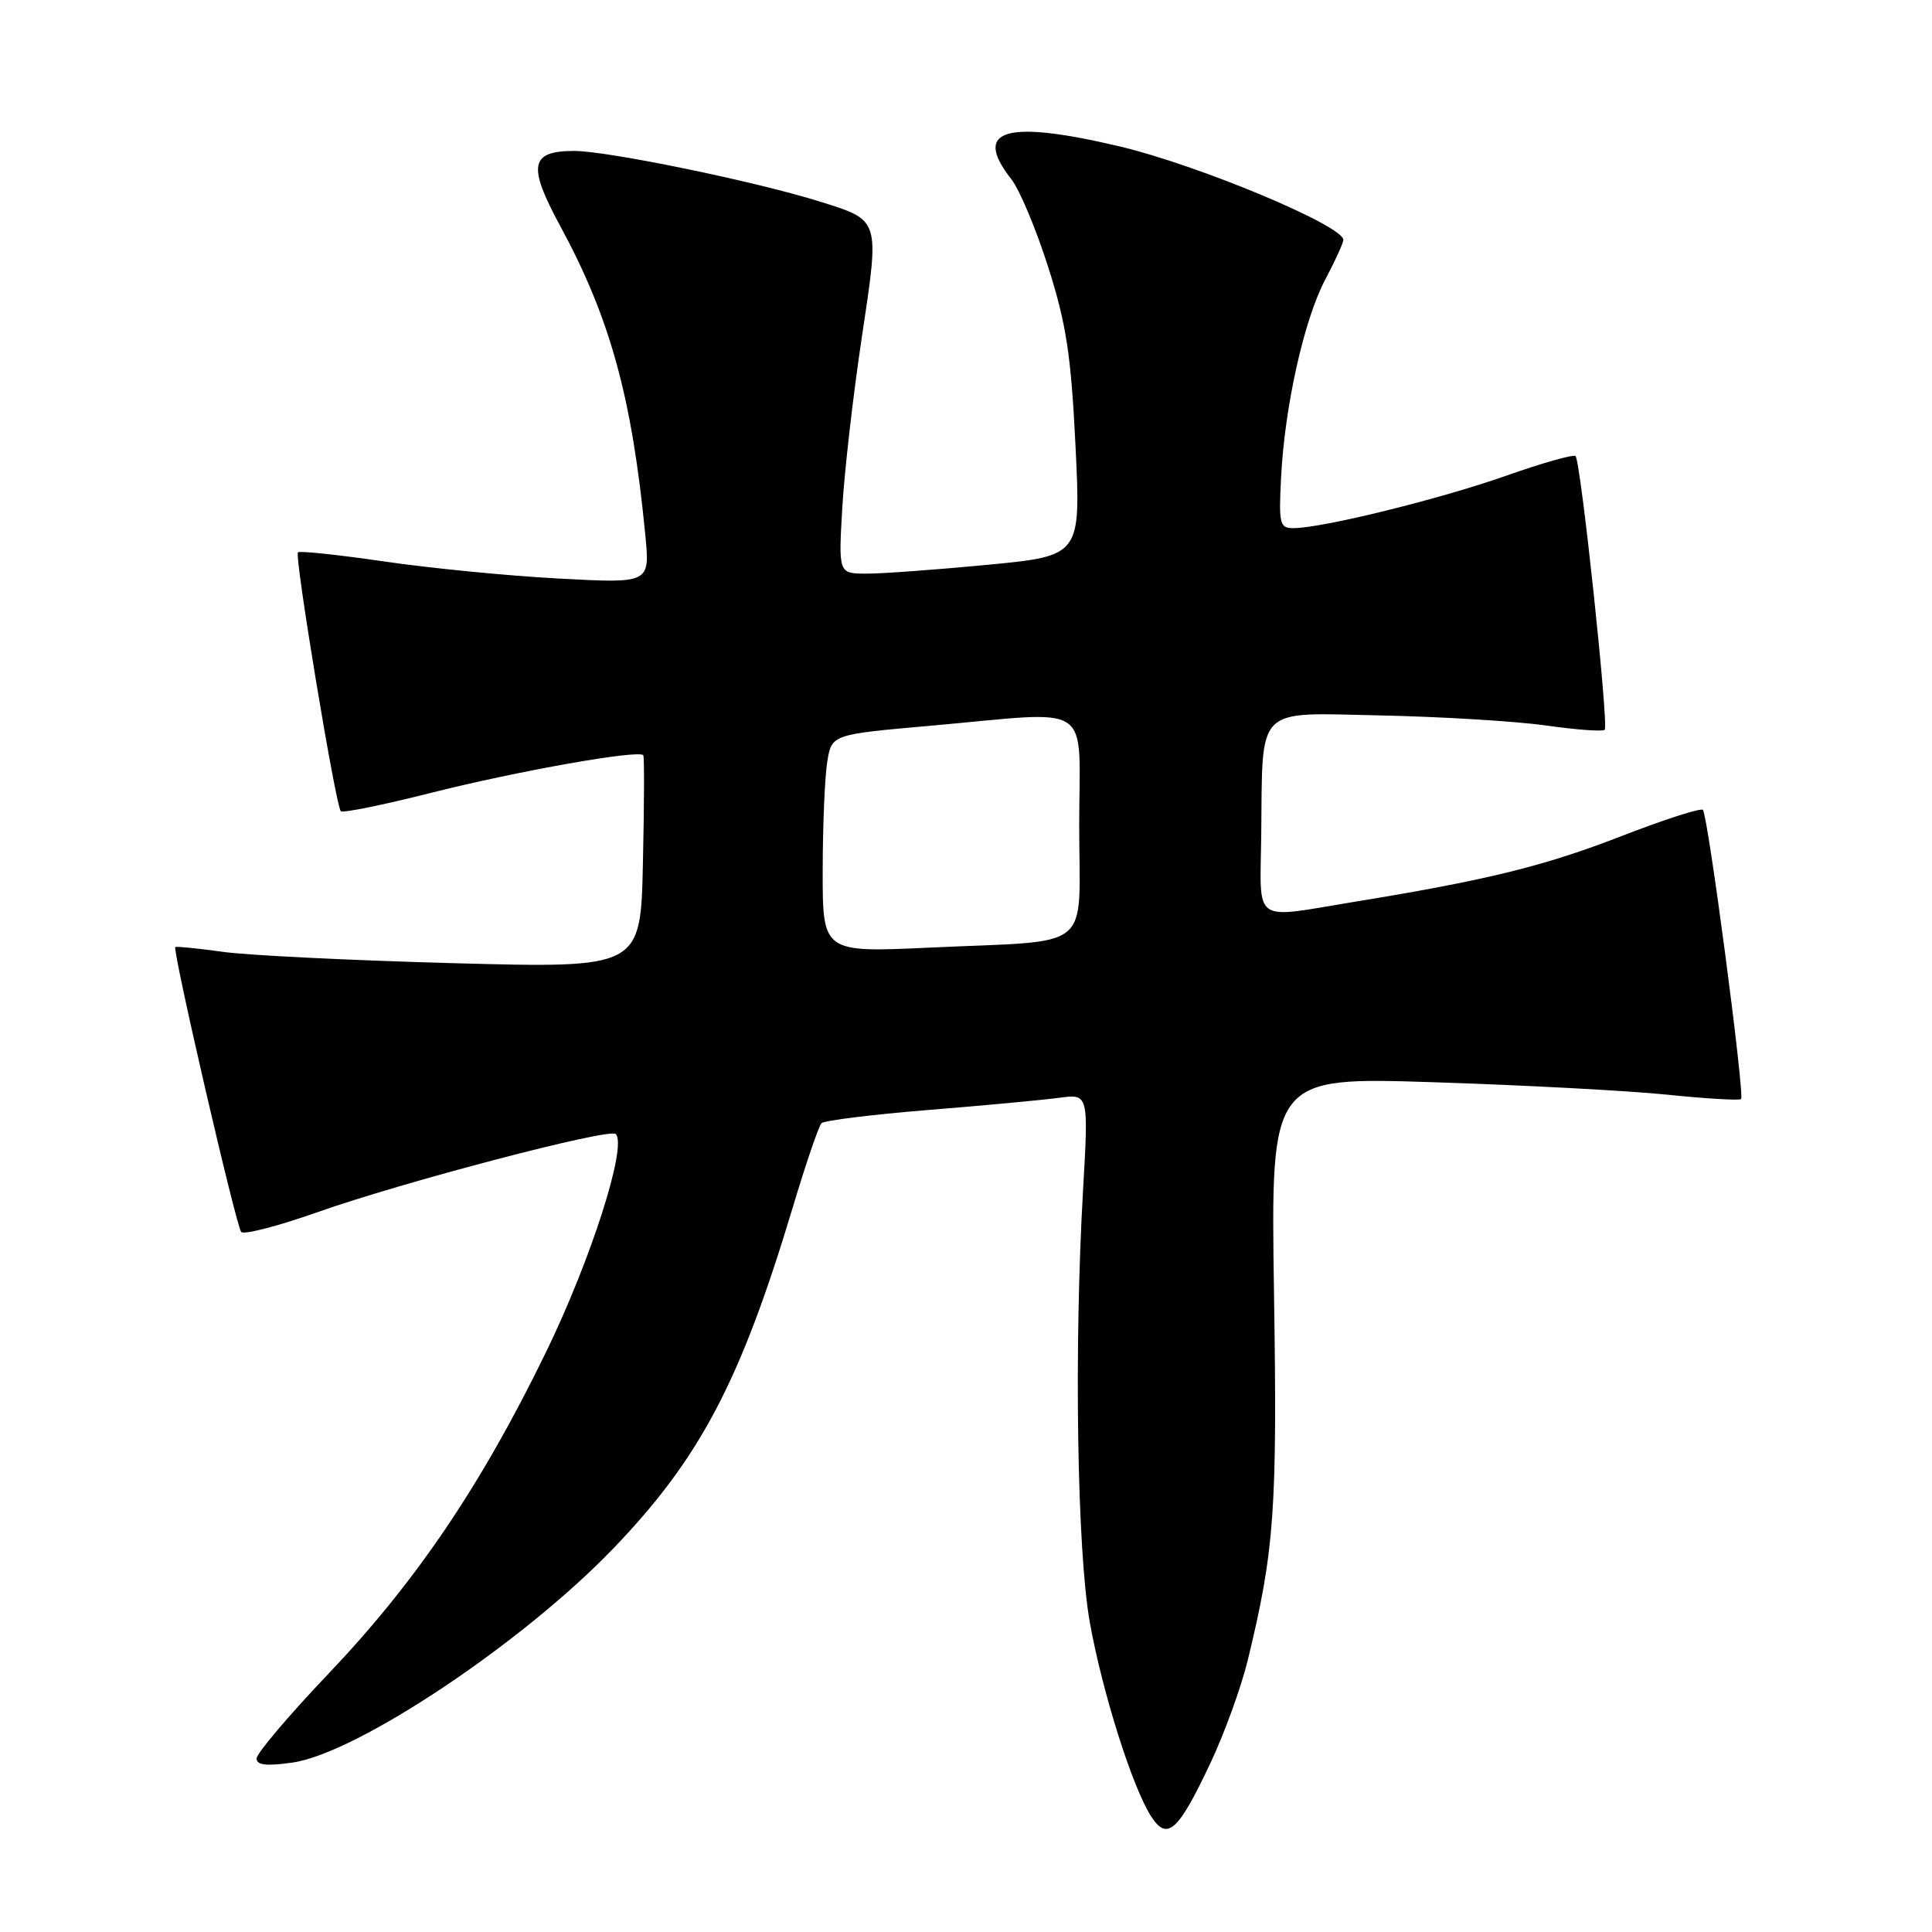 <?xml version="1.0" encoding="UTF-8" standalone="no"?>
<!DOCTYPE svg PUBLIC "-//W3C//DTD SVG 1.1//EN" "http://www.w3.org/Graphics/SVG/1.1/DTD/svg11.dtd" >
<svg xmlns="http://www.w3.org/2000/svg" xmlns:xlink="http://www.w3.org/1999/xlink" version="1.1" viewBox="0 0 256 256">
 <g >
 <path fill="currentColor"
d=" M 160.39 233.61 C 162.24 229.70 164.46 223.57 165.33 220.00 C 168.87 205.45 169.26 200.04 168.81 171.22 C 168.38 142.71 168.38 142.71 189.94 143.40 C 201.80 143.78 215.73 144.52 220.91 145.05 C 226.08 145.58 230.49 145.84 230.70 145.63 C 231.21 145.12 226.31 107.97 225.64 107.31 C 225.36 107.03 220.49 108.60 214.82 110.80 C 204.63 114.76 197.08 116.62 179.50 119.49 C 165.77 121.74 166.98 122.60 167.12 110.75 C 167.32 93.26 166.13 94.45 183.02 94.80 C 190.98 94.97 200.80 95.56 204.84 96.13 C 208.87 96.70 212.38 96.96 212.63 96.70 C 213.19 96.15 209.46 61.13 208.77 60.44 C 208.51 60.17 204.35 61.35 199.53 63.05 C 190.82 66.12 175.36 69.94 171.45 69.98 C 169.56 70.00 169.43 69.50 169.75 63.25 C 170.23 53.82 172.80 42.32 175.62 37.01 C 176.93 34.54 178.00 32.19 178.00 31.79 C 178.00 29.89 158.78 21.87 148.36 19.40 C 133.21 15.82 128.82 17.14 133.99 23.72 C 135.09 25.11 137.29 30.36 138.89 35.38 C 141.29 42.91 141.92 47.05 142.51 59.07 C 143.22 73.65 143.22 73.65 130.86 74.84 C 124.06 75.49 116.83 76.02 114.80 76.01 C 111.10 76.00 111.10 76.00 111.61 67.25 C 111.89 62.44 113.05 52.28 114.20 44.67 C 116.57 28.86 116.69 29.23 108.50 26.67 C 100.02 24.02 80.48 20.00 76.10 20.00 C 70.24 20.00 69.88 21.92 74.22 29.92 C 80.86 42.17 83.73 52.61 85.51 70.91 C 86.13 77.31 86.13 77.31 74.05 76.66 C 67.40 76.31 57.00 75.29 50.92 74.40 C 44.85 73.51 39.70 72.97 39.48 73.19 C 38.99 73.67 44.48 106.82 45.16 107.49 C 45.41 107.75 50.77 106.66 57.06 105.07 C 68.58 102.16 84.77 99.29 85.24 100.08 C 85.39 100.31 85.36 106.75 85.19 114.39 C 84.89 128.29 84.89 128.29 60.19 127.63 C 46.61 127.26 32.80 126.59 29.50 126.12 C 26.20 125.66 23.38 125.38 23.23 125.49 C 22.81 125.82 31.27 162.42 31.96 163.24 C 32.29 163.64 36.83 162.47 42.04 160.63 C 53.33 156.63 80.77 149.44 81.59 150.26 C 83.14 151.81 78.31 166.91 72.35 179.16 C 63.77 196.80 55.16 209.54 43.54 221.76 C 38.29 227.27 34.00 232.34 34.00 233.01 C 34.00 233.89 35.31 234.04 38.75 233.55 C 47.28 232.33 69.08 217.81 81.13 205.32 C 92.73 193.29 98.10 183.11 105.04 160.00 C 106.77 154.22 108.49 149.20 108.85 148.83 C 109.21 148.47 115.58 147.68 123.00 147.08 C 130.43 146.48 138.24 145.75 140.37 145.46 C 144.24 144.94 144.24 144.94 143.51 157.71 C 142.30 178.68 142.72 205.55 144.41 215.00 C 146.08 224.28 150.09 236.97 152.57 240.74 C 154.68 243.97 156.13 242.65 160.39 233.61 Z  M 109.01 115.36 C 109.02 109.39 109.29 102.88 109.62 100.91 C 110.21 97.32 110.21 97.32 123.35 96.16 C 145.29 94.22 143.00 92.68 143.00 109.42 C 143.00 126.36 145.23 124.54 123.25 125.56 C 109.00 126.22 109.00 126.22 109.01 115.36 Z "/>
</g>
</svg>
